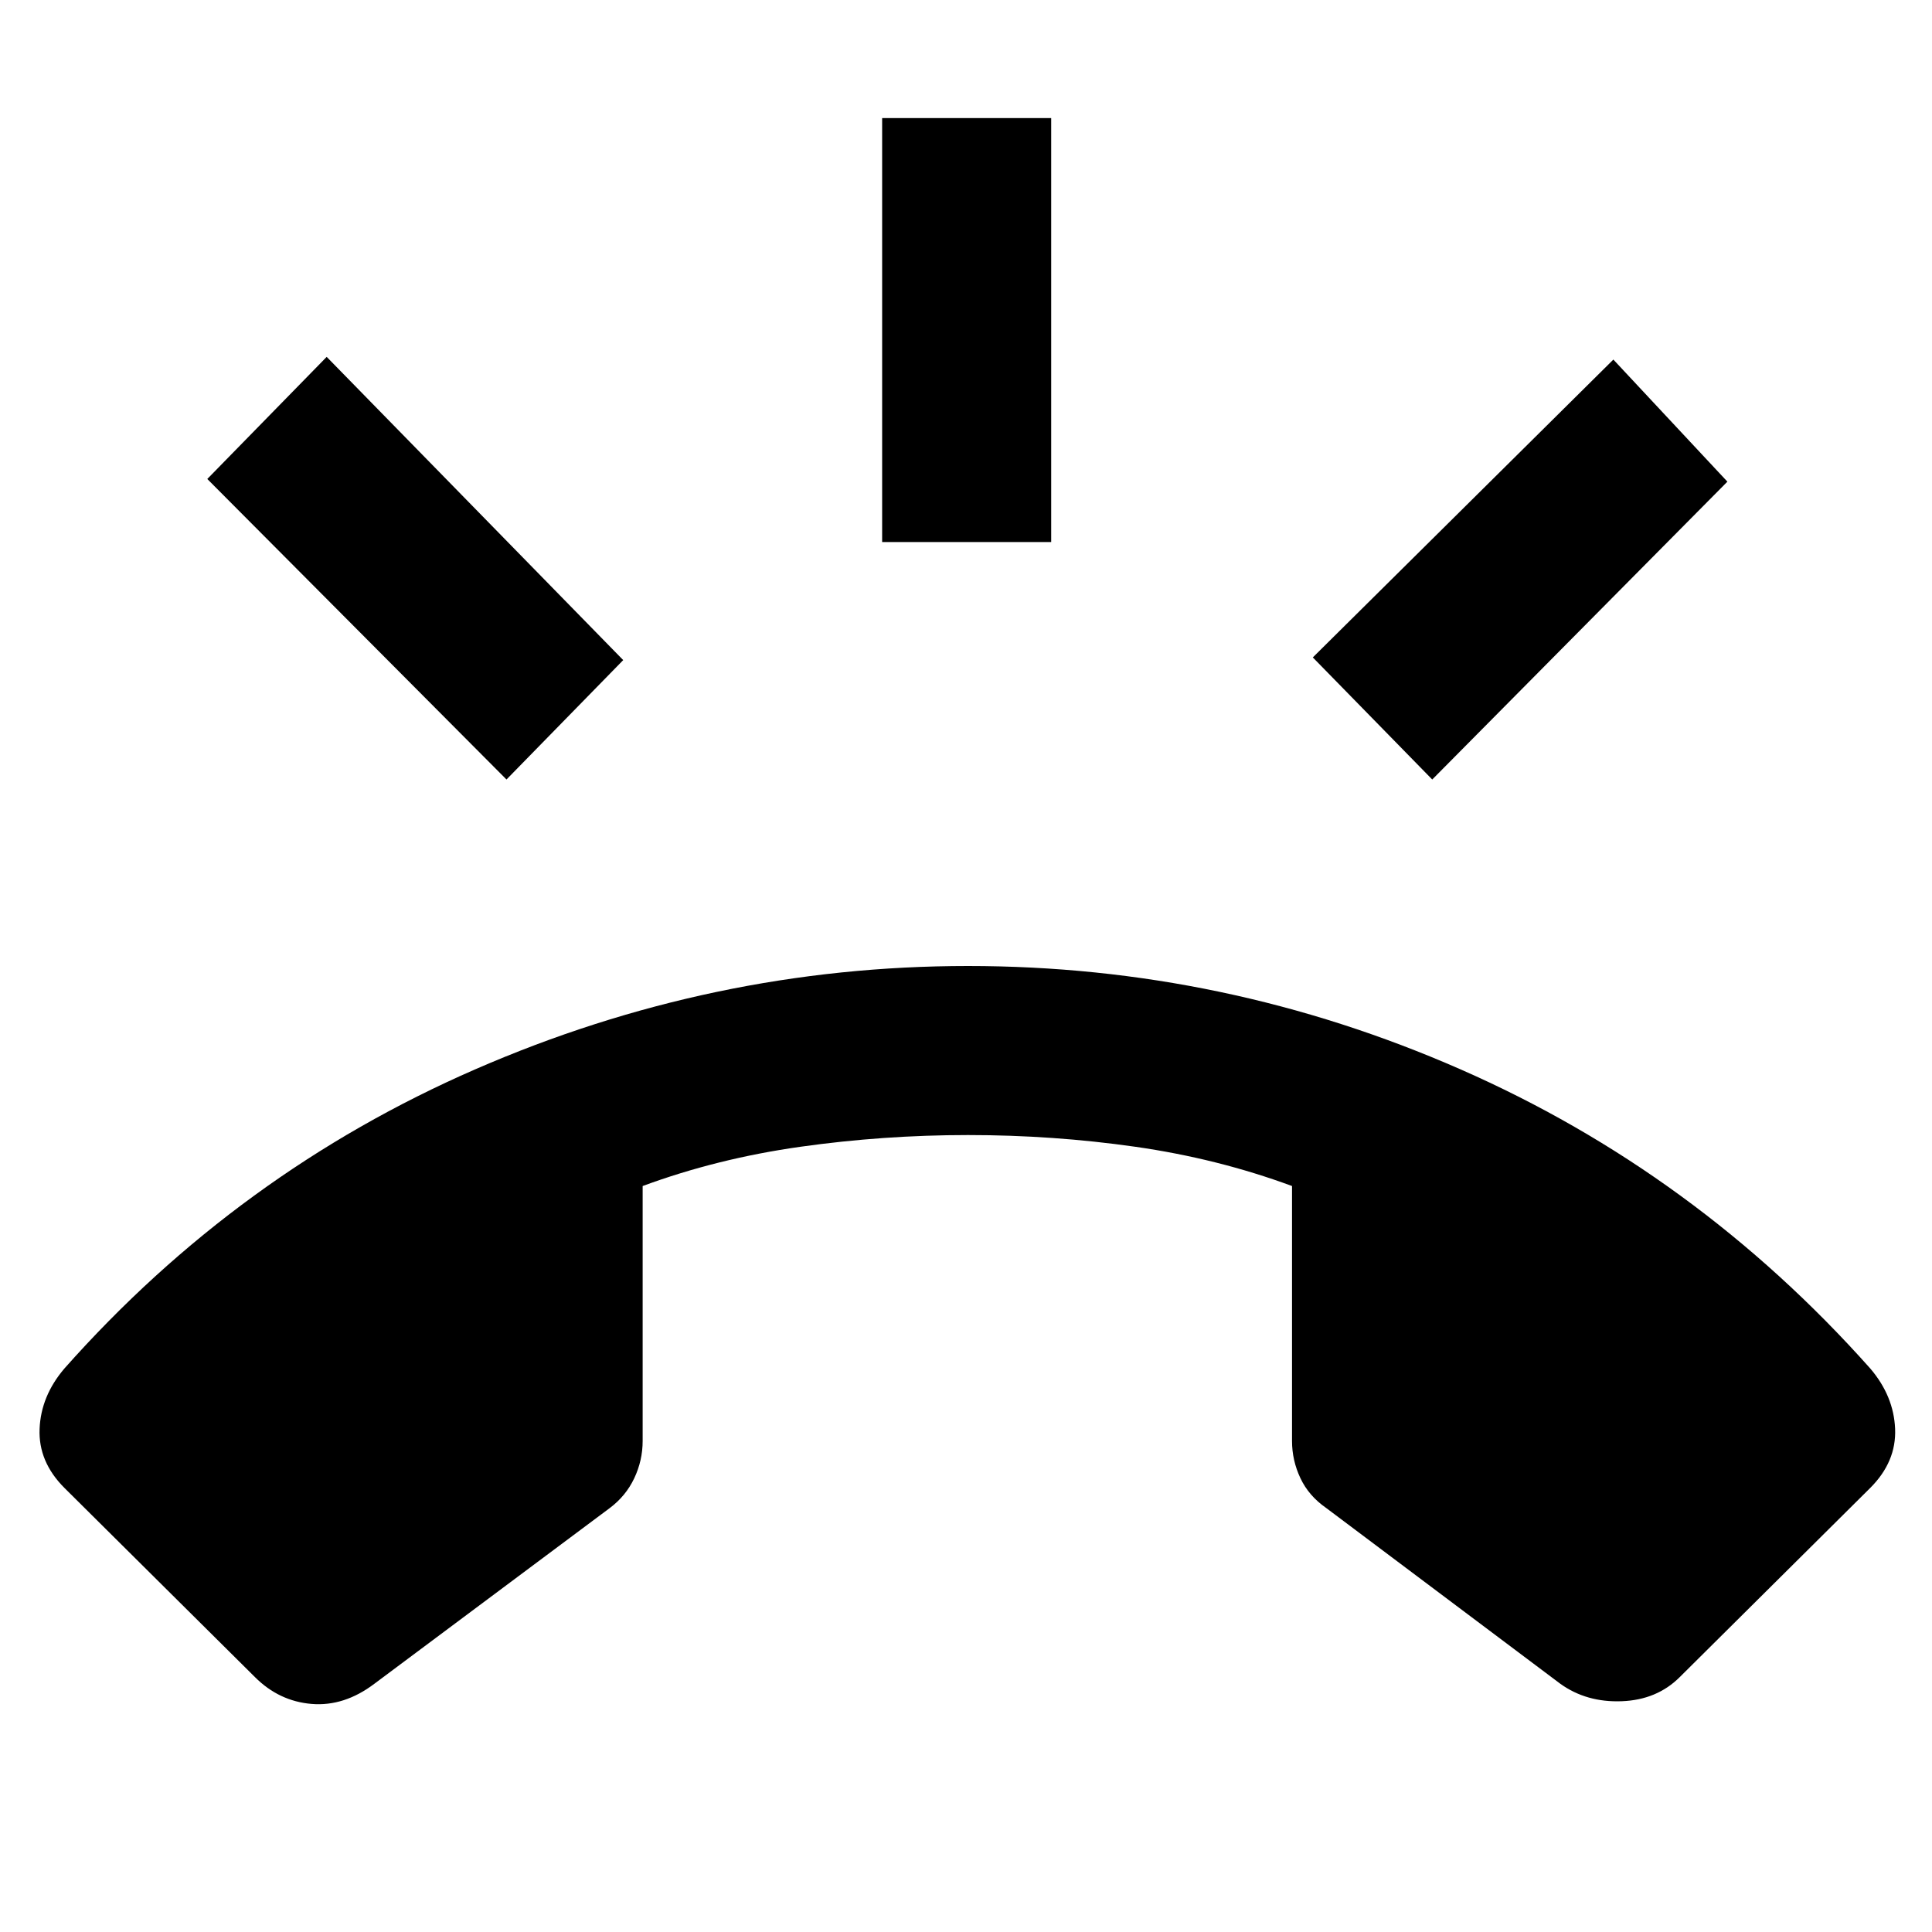 <svg xmlns="http://www.w3.org/2000/svg" height="40" viewBox="0 -960 960 960" width="40"><path d="m126.67-126.67-94.67-94q-13-13-12.33-29.33.66-16.33 12.33-30 86.33-97.33 204.17-148.67Q354-480 481-480q127.67 0 244.67 51.33 117 51.34 203.66 148.67 11.67 13.67 12.34 30 .66 16.33-12.34 29.33l-94.66 94q-11.34 11.34-28.84 12-17.5.67-30.5-8.66L659-210.67q-8.67-6-12.83-14.83Q642-234.33 642-244v-126.67q-37-13.66-77.83-19.5Q523.33-396 481-396q-42 0-83.33 5.83-41.34 5.84-78.34 19.5V-244q0 9.67-4.16 18.5-4.17 8.83-12.17 14.83l-117 87.34q-15 11.33-31.17 10-16.16-1.34-28.16-13.34Zm311.66-564v-210.66h84v210.66h-84Zm273.34 118-59.34-60.66 149.34-148 56.66 60.66-146.66 148Zm-460 0L103-722l59.33-60.67L309.67-632l-58 59.33Z"/></svg>